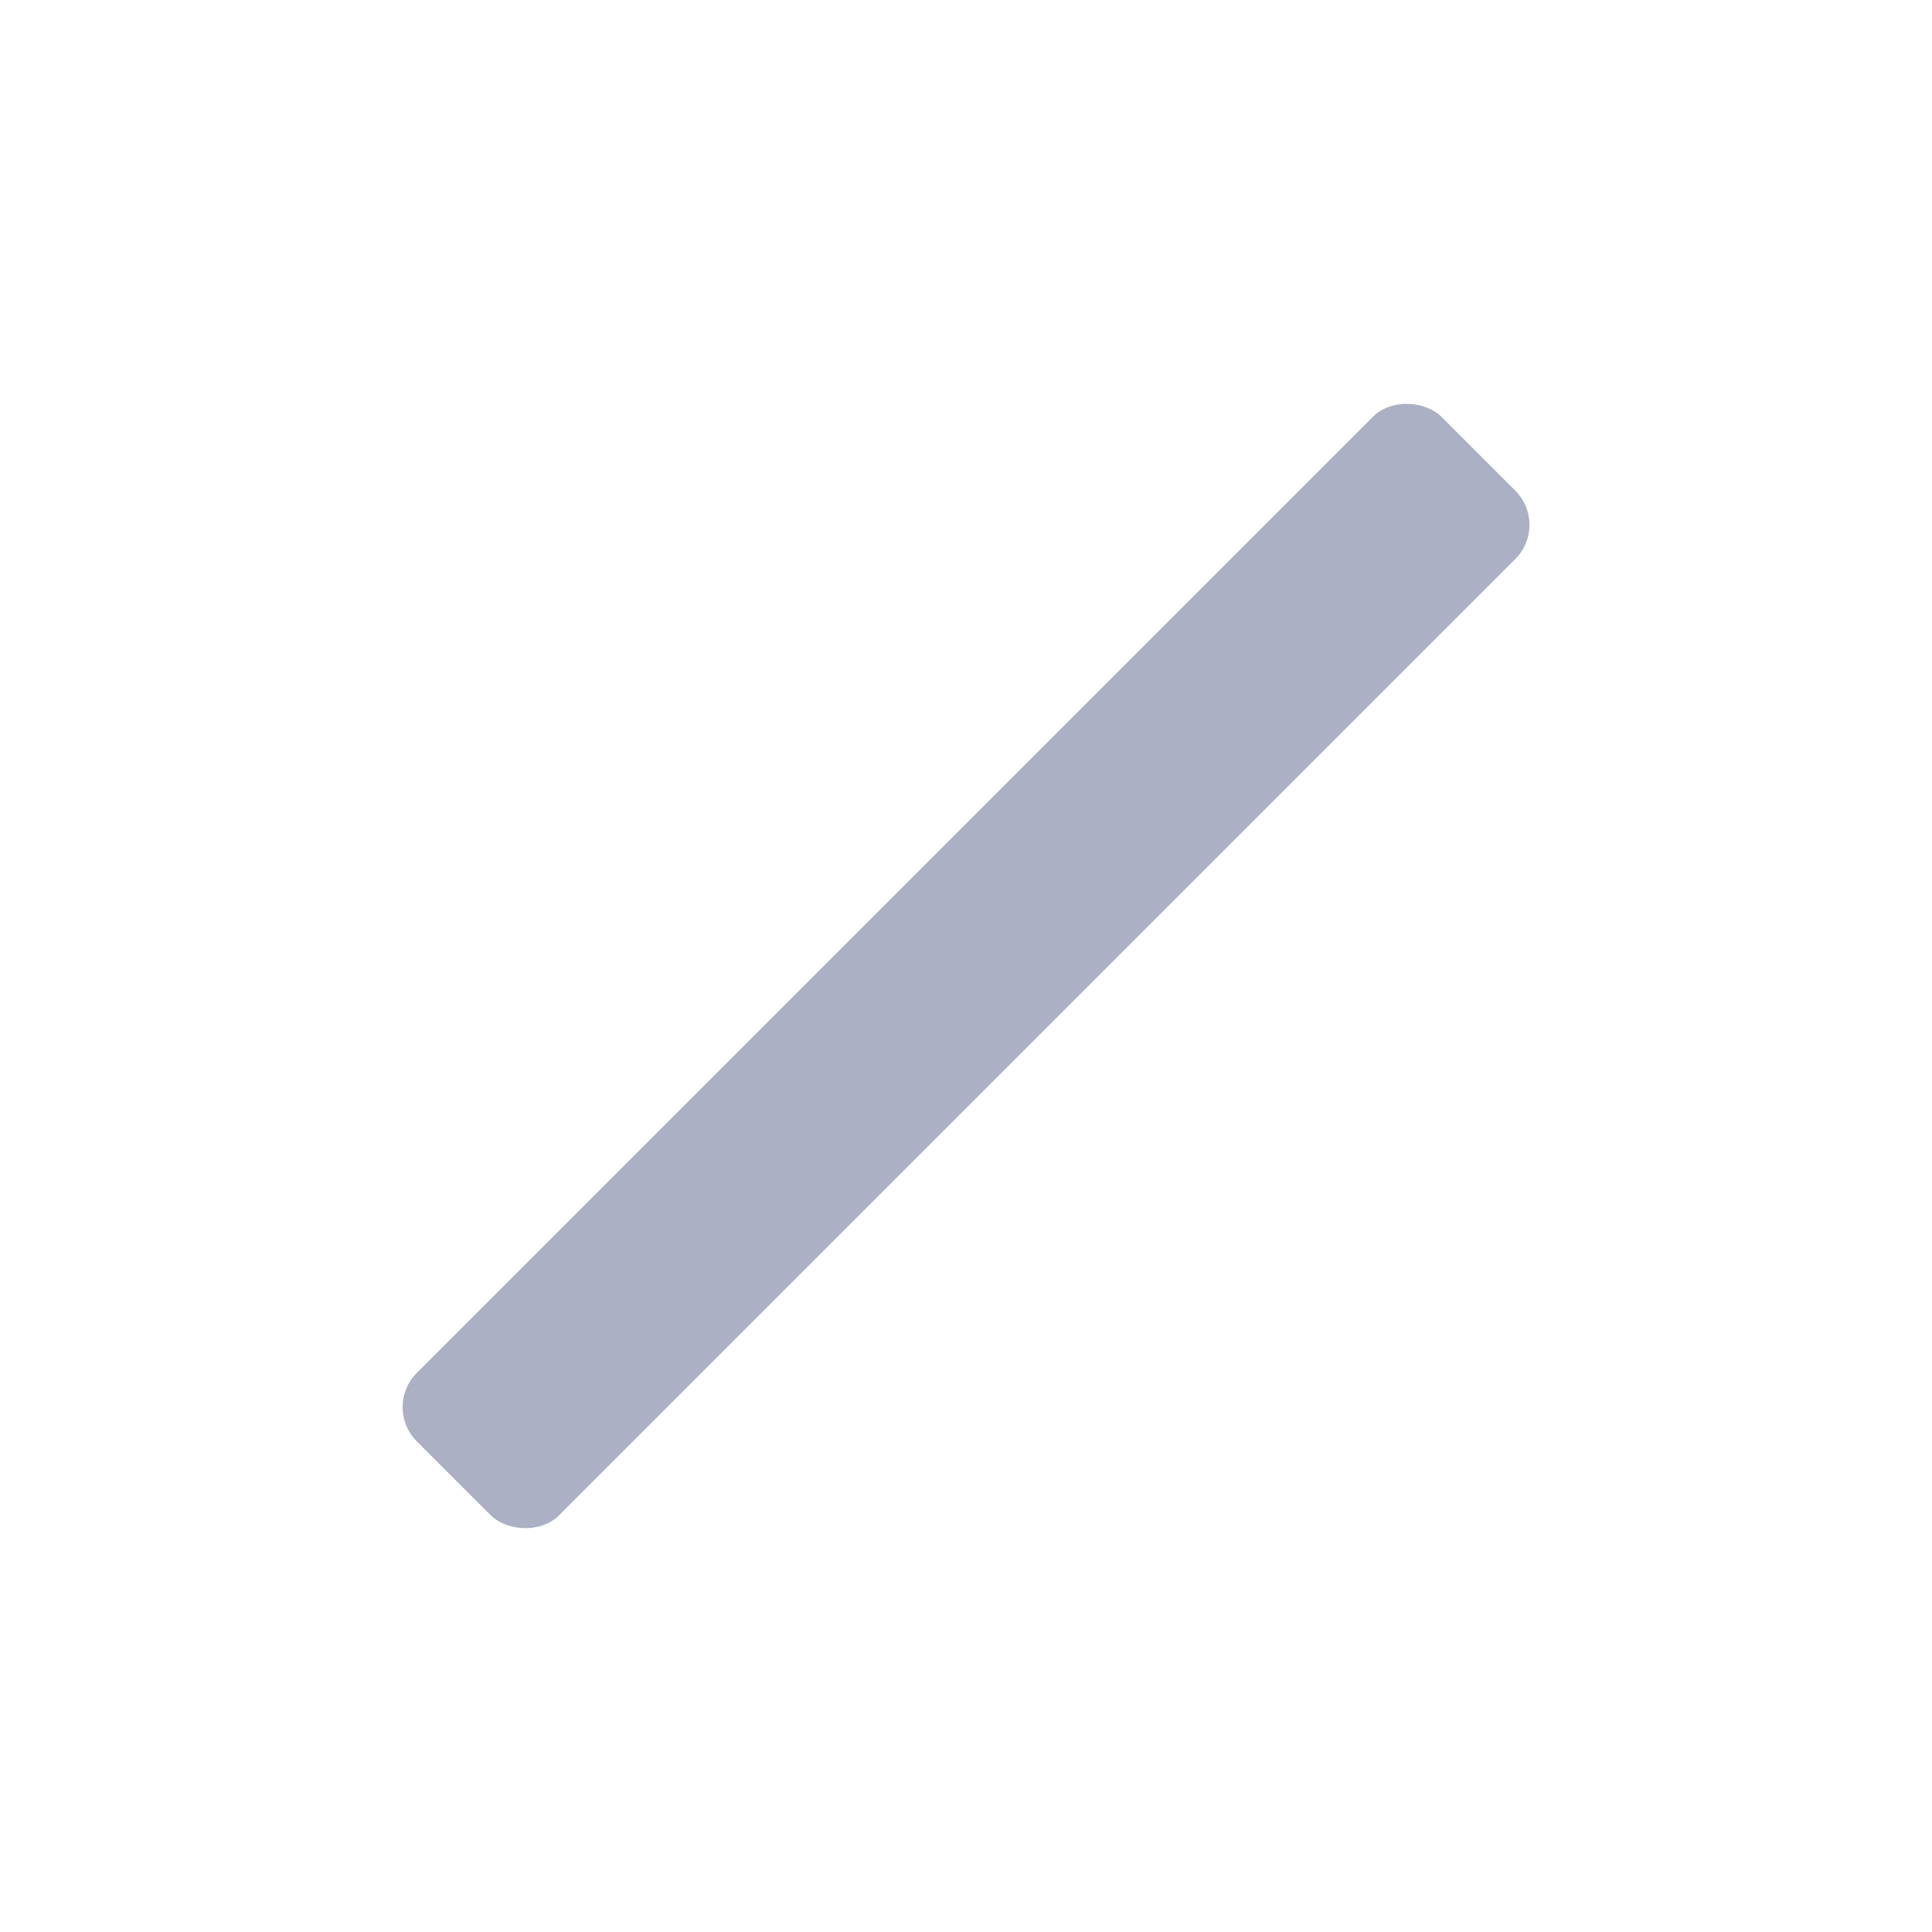 <svg xmlns="http://www.w3.org/2000/svg" viewBox="0 0 24 24"><defs><style>.cls-1{fill:#abb0c4;}</style></defs><title>icon - tool - shape - line</title><rect class="cls-1" x="3" y="10.75" width="18" height="2.5" rx="0.6" transform="translate(-4.97 12) rotate(-45)"/></svg>